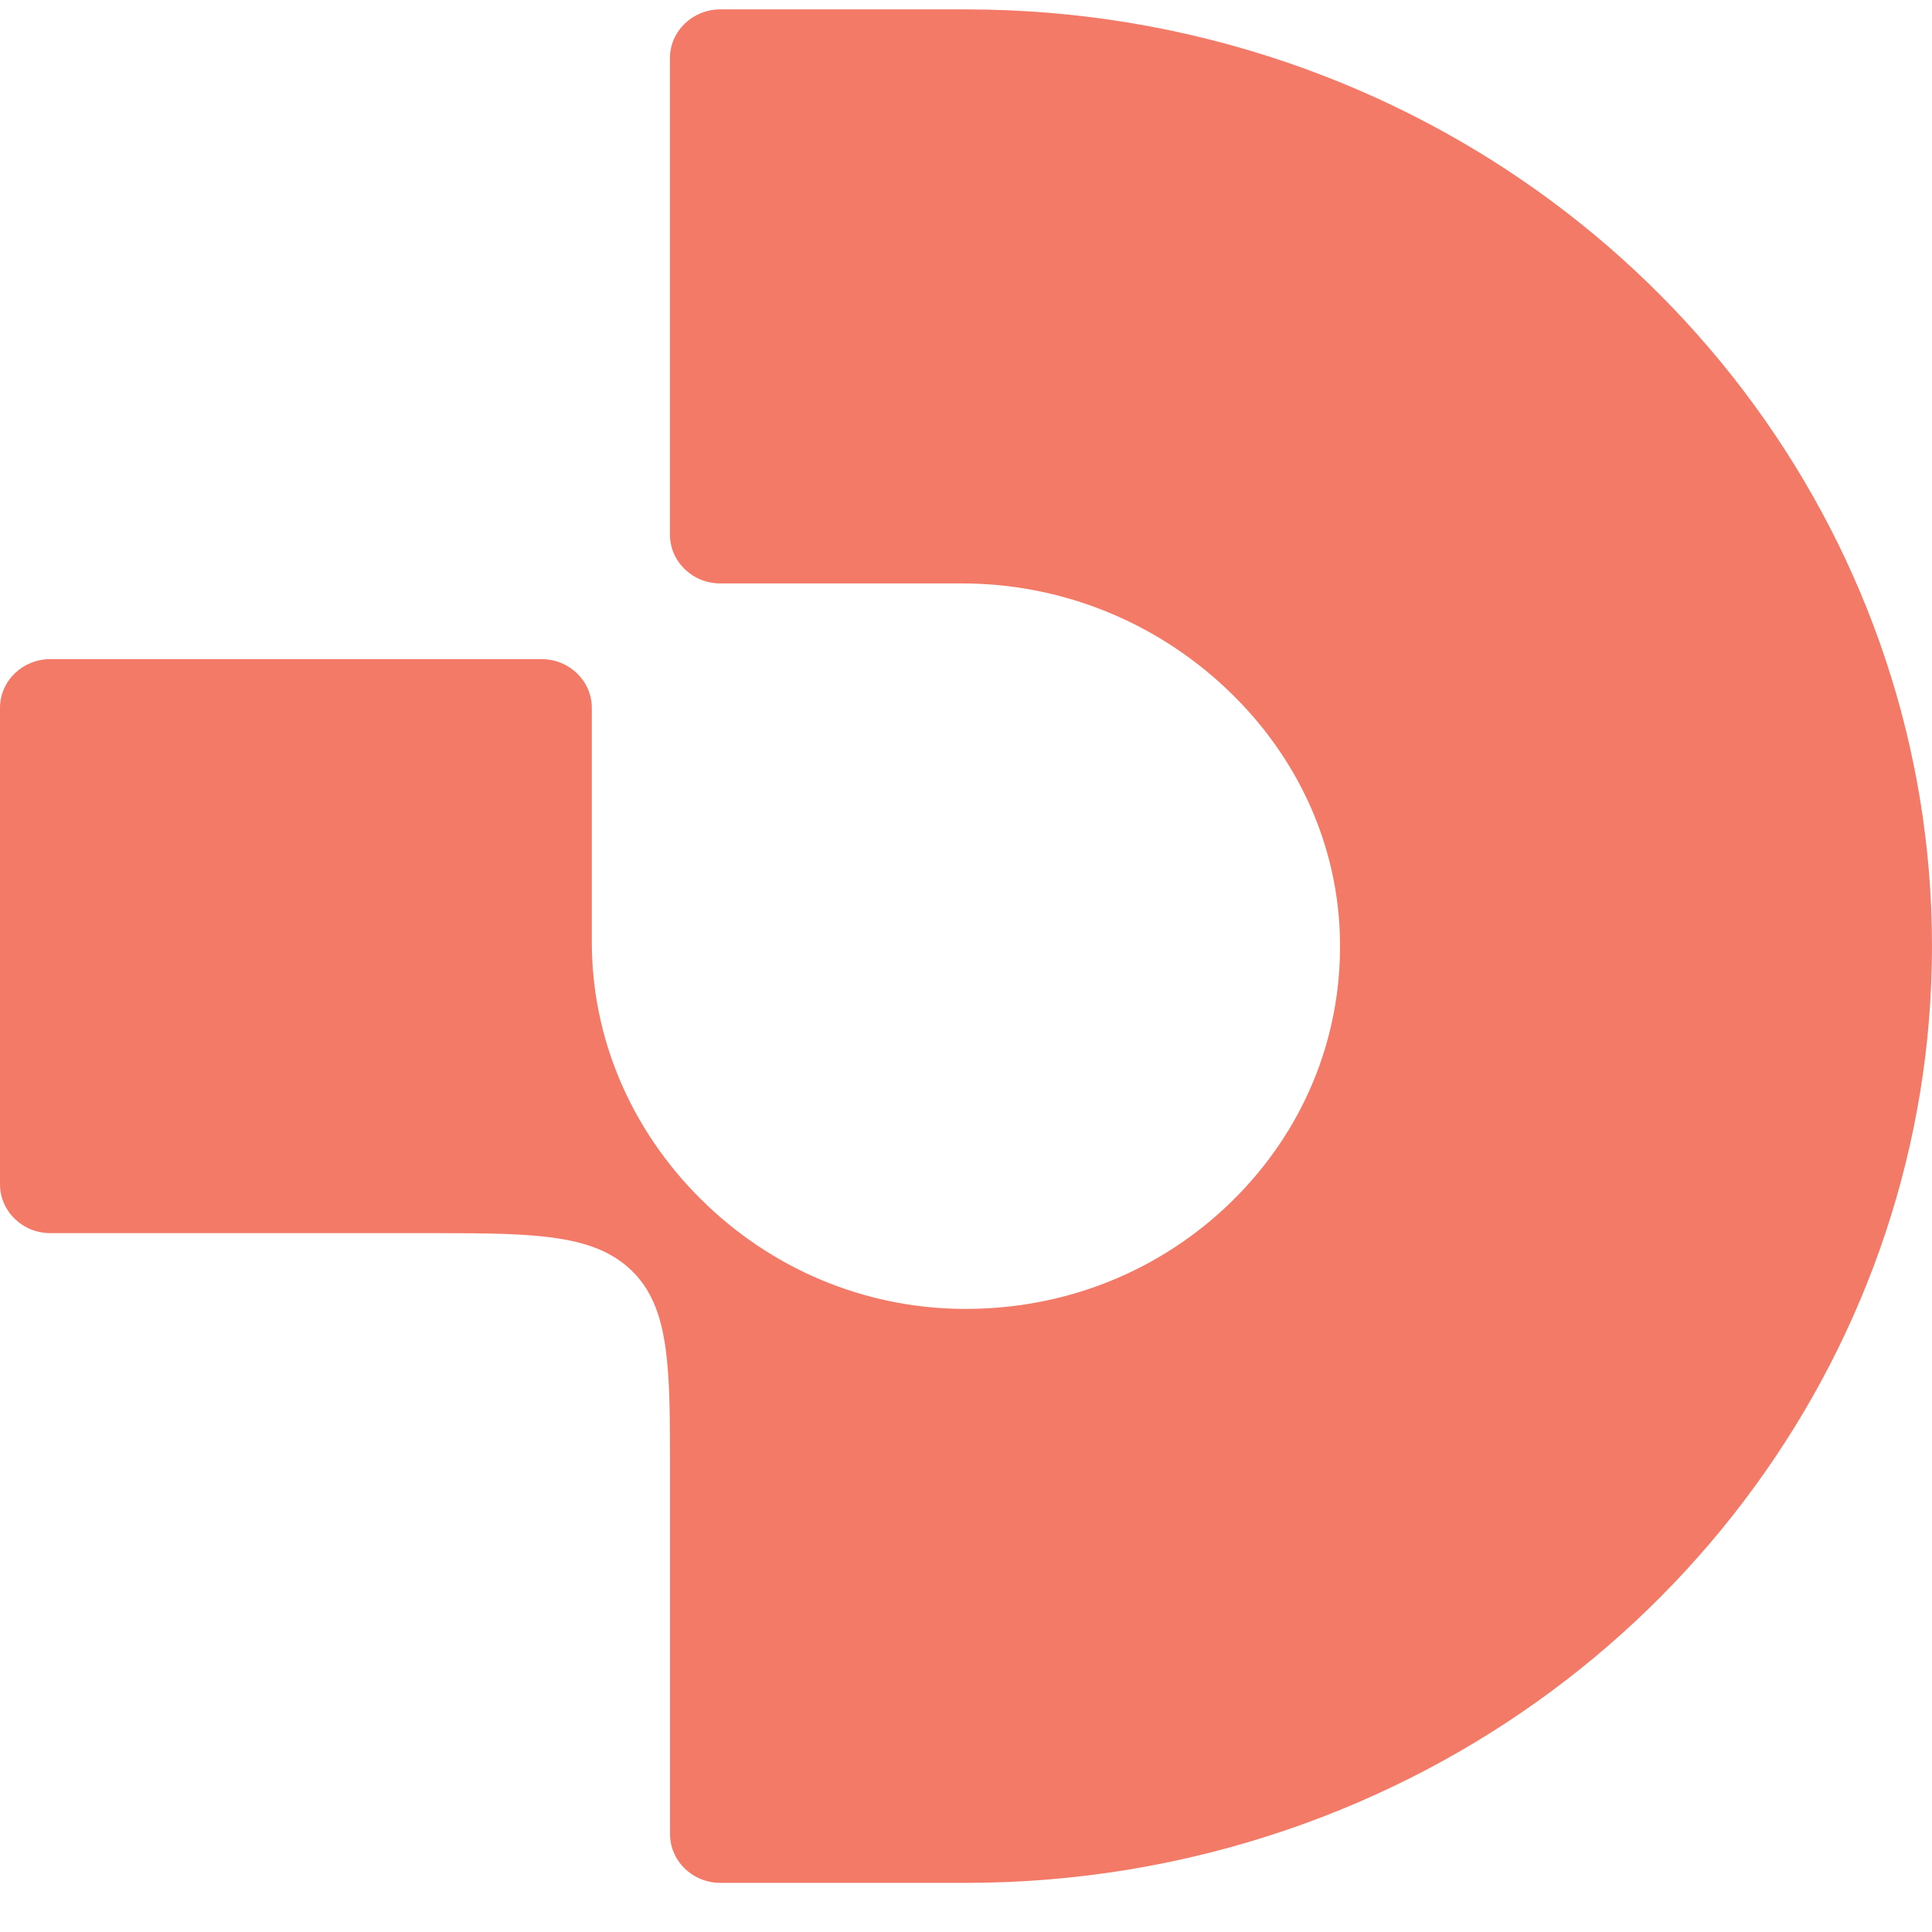 <svg width="37" height="37" viewBox="0 0 37 37" fill="none" xmlns="http://www.w3.org/2000/svg">
<path d="M13.793 0.18C13.263 0.18 12.83 0.598 12.83 1.114V10.239C12.83 10.753 13.261 11.173 13.793 11.173H18.417C20.305 11.173 22.103 11.888 23.481 13.184C24.867 14.49 25.642 16.214 25.663 18.041C25.685 19.913 24.949 21.675 23.593 23.005C22.237 24.334 20.427 25.067 18.499 25.067H18.417C16.533 25.046 14.755 24.295 13.408 22.951C12.071 21.616 11.334 19.871 11.334 18.04V13.556C11.334 13.042 10.903 12.623 10.371 12.623H0.963C0.433 12.623 0 13.041 0 13.556V22.682C0 23.196 0.431 23.616 0.963 23.616H8.389C9.387 23.616 10.031 23.629 10.561 23.699C11.266 23.791 11.738 23.986 12.094 24.331C12.451 24.675 12.651 25.134 12.746 25.817C12.818 26.333 12.832 26.956 12.832 27.925V35.125C12.832 35.639 13.263 36.059 13.795 36.059H18.5C20.613 36.059 22.687 35.714 24.666 35.036C32.043 32.508 37 25.709 37 18.119C37 10.529 32.043 3.731 24.666 1.202C22.687 0.524 20.613 0.18 18.5 0.18H13.795H13.793Z" fill="#F27A67"/>
</svg>
